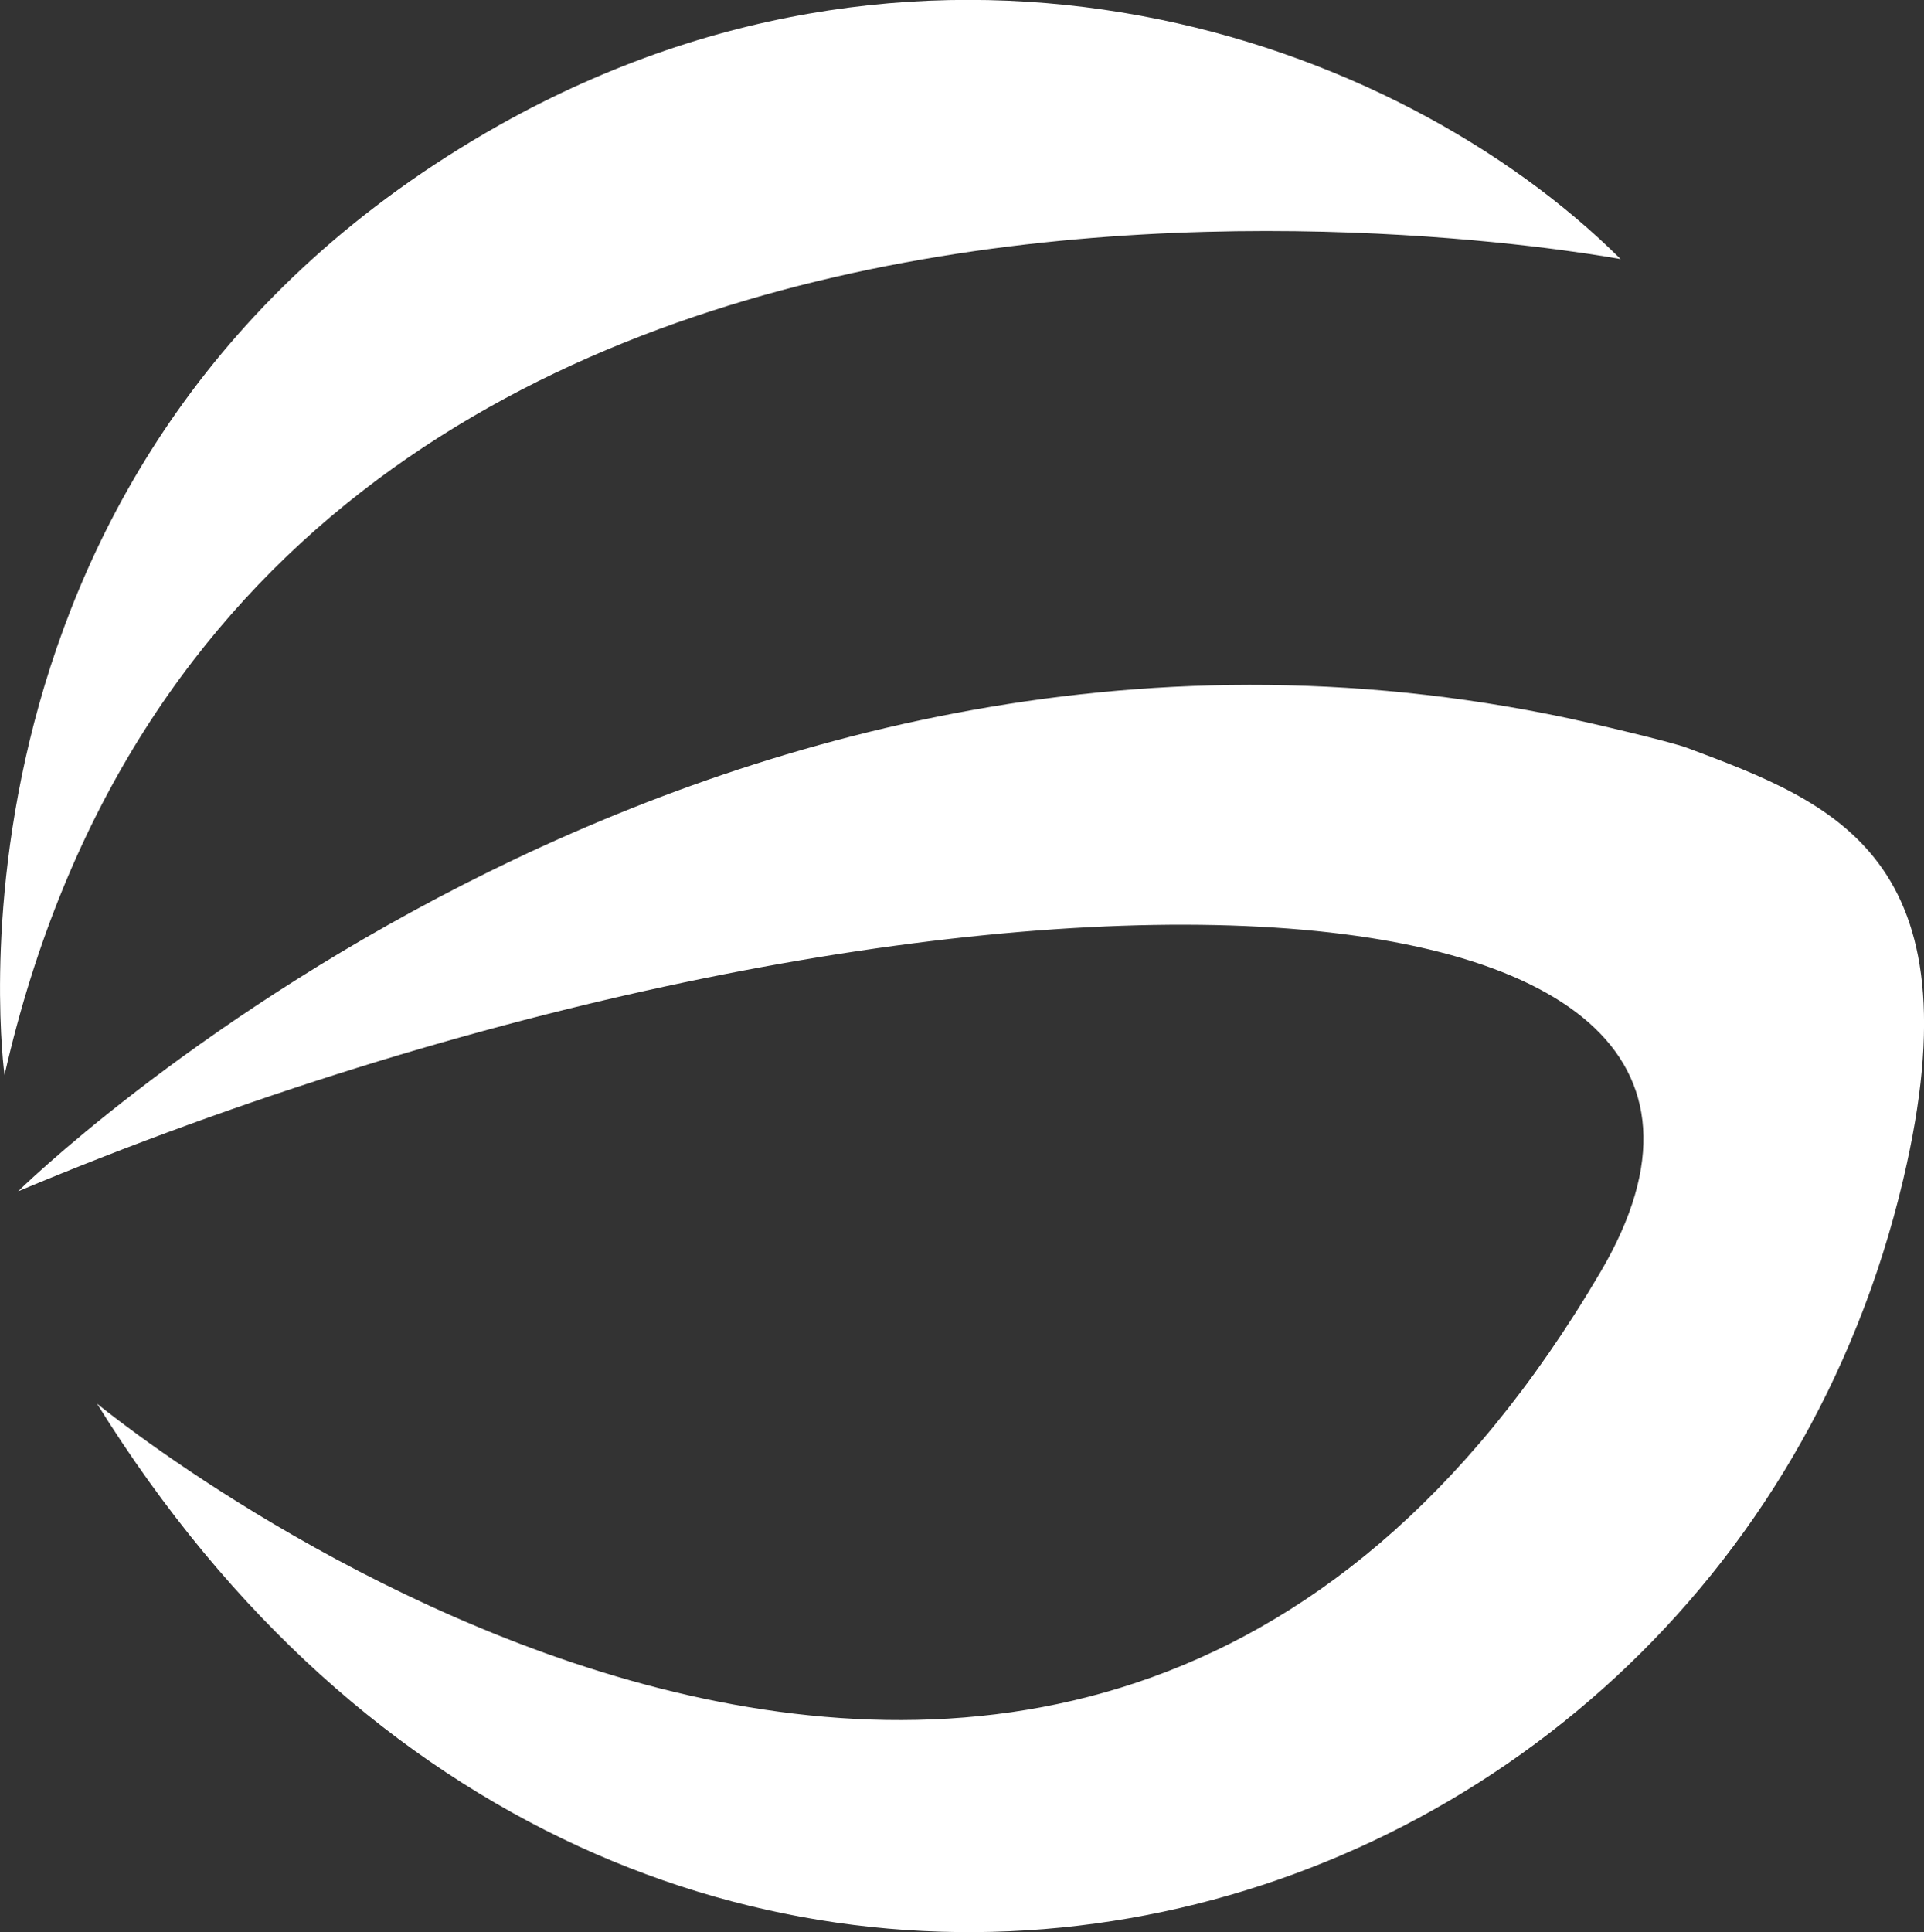 <svg id="GS_black" data-name="GS black" xmlns="http://www.w3.org/2000/svg" viewBox="0 0 123.39 123.89"><rect x="0" y="0" width="123.39" height="123.89" fill="#333333" stroke="none"/><defs><style>.cls-1{fill:#fff;}</style></defs><title>GS white logo</title><path class="cls-1" d="M.28,68.93S-5.24,29,32.05,8C60.22-7.79,89.5,2.28,103.92,16.61,103.92,16.65,16.05-.27.28,68.93Z" transform="translate(0.01 0)"/><path class="cls-1" d="M1.15,76.39s43-42.34,99.44-30.33c1.23.26,6.47,1.47,7.64,1.91,9.34,3.5,18.69,7,13.82,27.65C109.81,127.5,40.55,145.3,6.21,90c0,0,61.6,50.86,96.43-8.45C119,53.7,59.39,52,1.15,76.39Z" transform="translate(0.01 0)"/></svg>